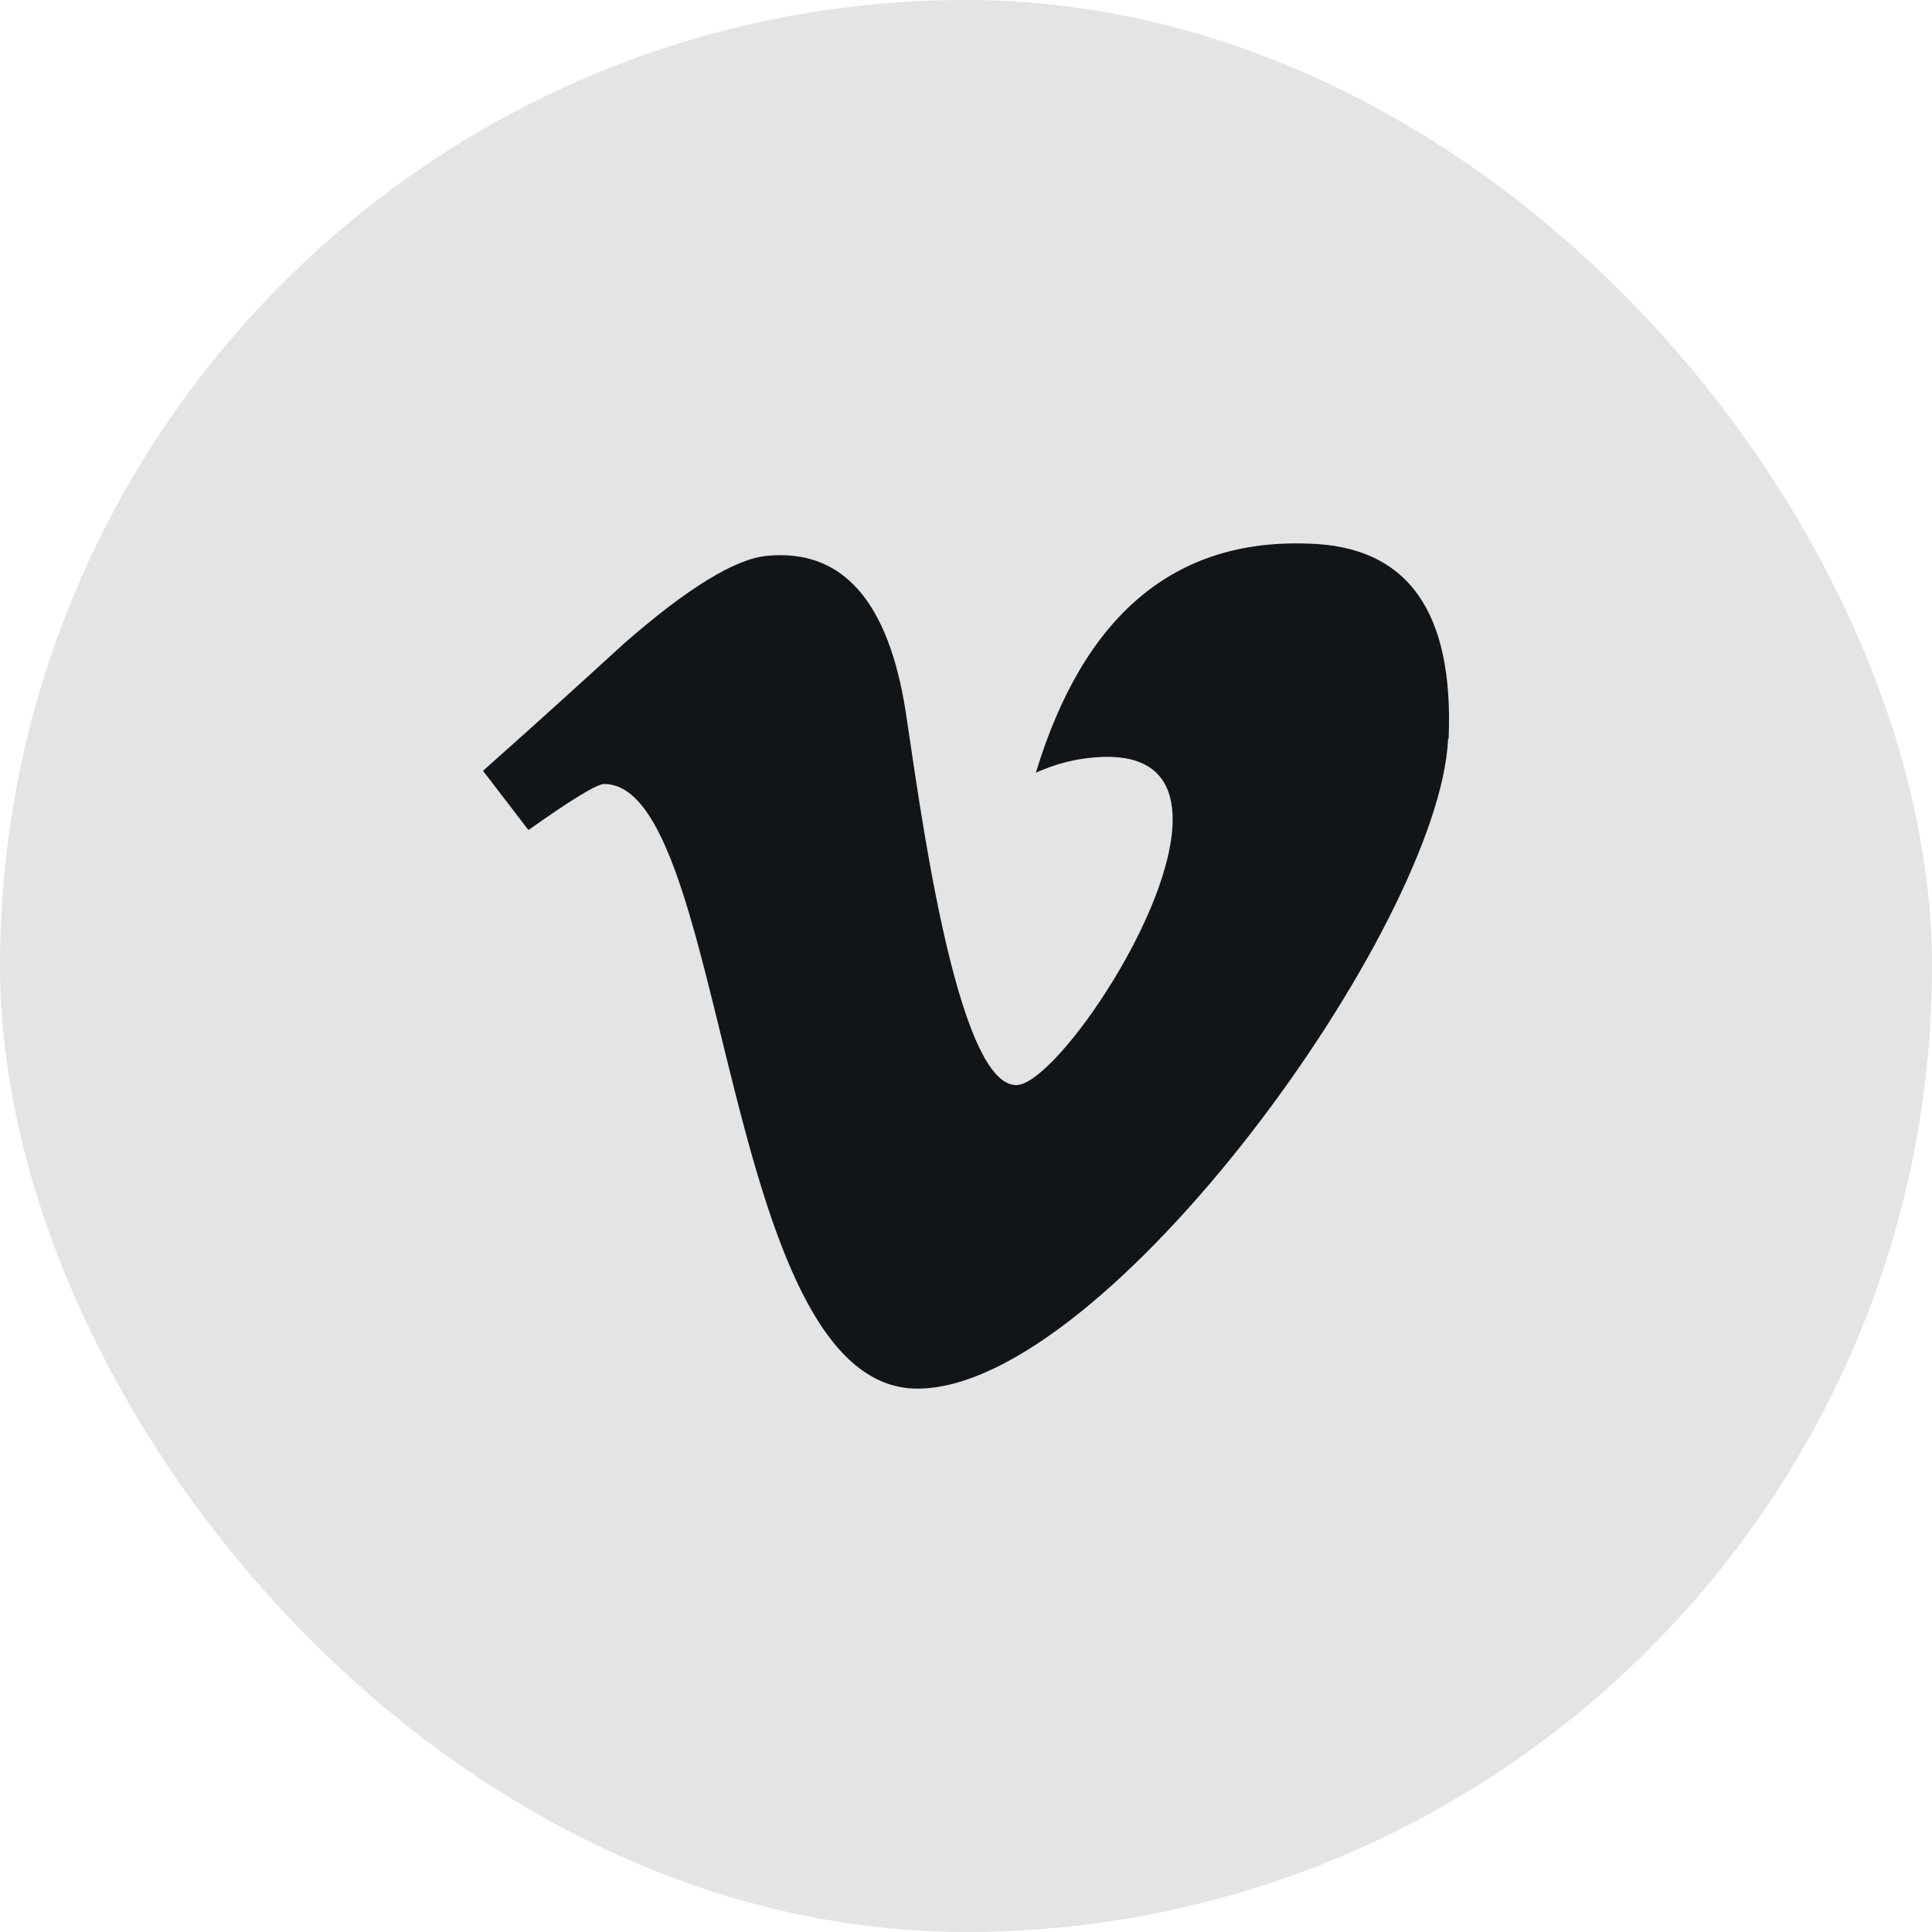 <svg width="40" height="40" viewBox="0 0 40 40" fill="none" xmlns="http://www.w3.org/2000/svg">
<rect width="40" height="40" rx="20" fill="#E4E4E4"/>
<g clip-path="url(#clip0_7736_3541)">
<path d="M27.081 11.255C24.308 11.154 22.434 12.744 21.446 15.999C21.91 15.786 22.415 15.673 22.927 15.67C26.442 15.67 22.117 22.466 21.041 22.466C19.773 22.466 19.01 16.396 18.752 14.739C18.392 12.434 17.435 11.357 15.879 11.508C15.222 11.57 14.233 12.174 12.918 13.325C11.952 14.21 10.979 15.088 10 15.959L10.941 17.185C11.837 16.55 12.359 16.232 12.508 16.232C15.085 16.232 14.915 28.75 18.994 28.75C22.913 28.75 29.809 19.149 29.981 15.301L29.992 15.293C30.103 12.655 29.141 11.305 27.081 11.255Z" fill="#121518"/>
</g>
<defs>
<clipPath id="clip0_7736_3541">
<rect width="20" height="20" fill="white" transform="translate(10 10)"/>
</clipPath>
</defs>
</svg>
